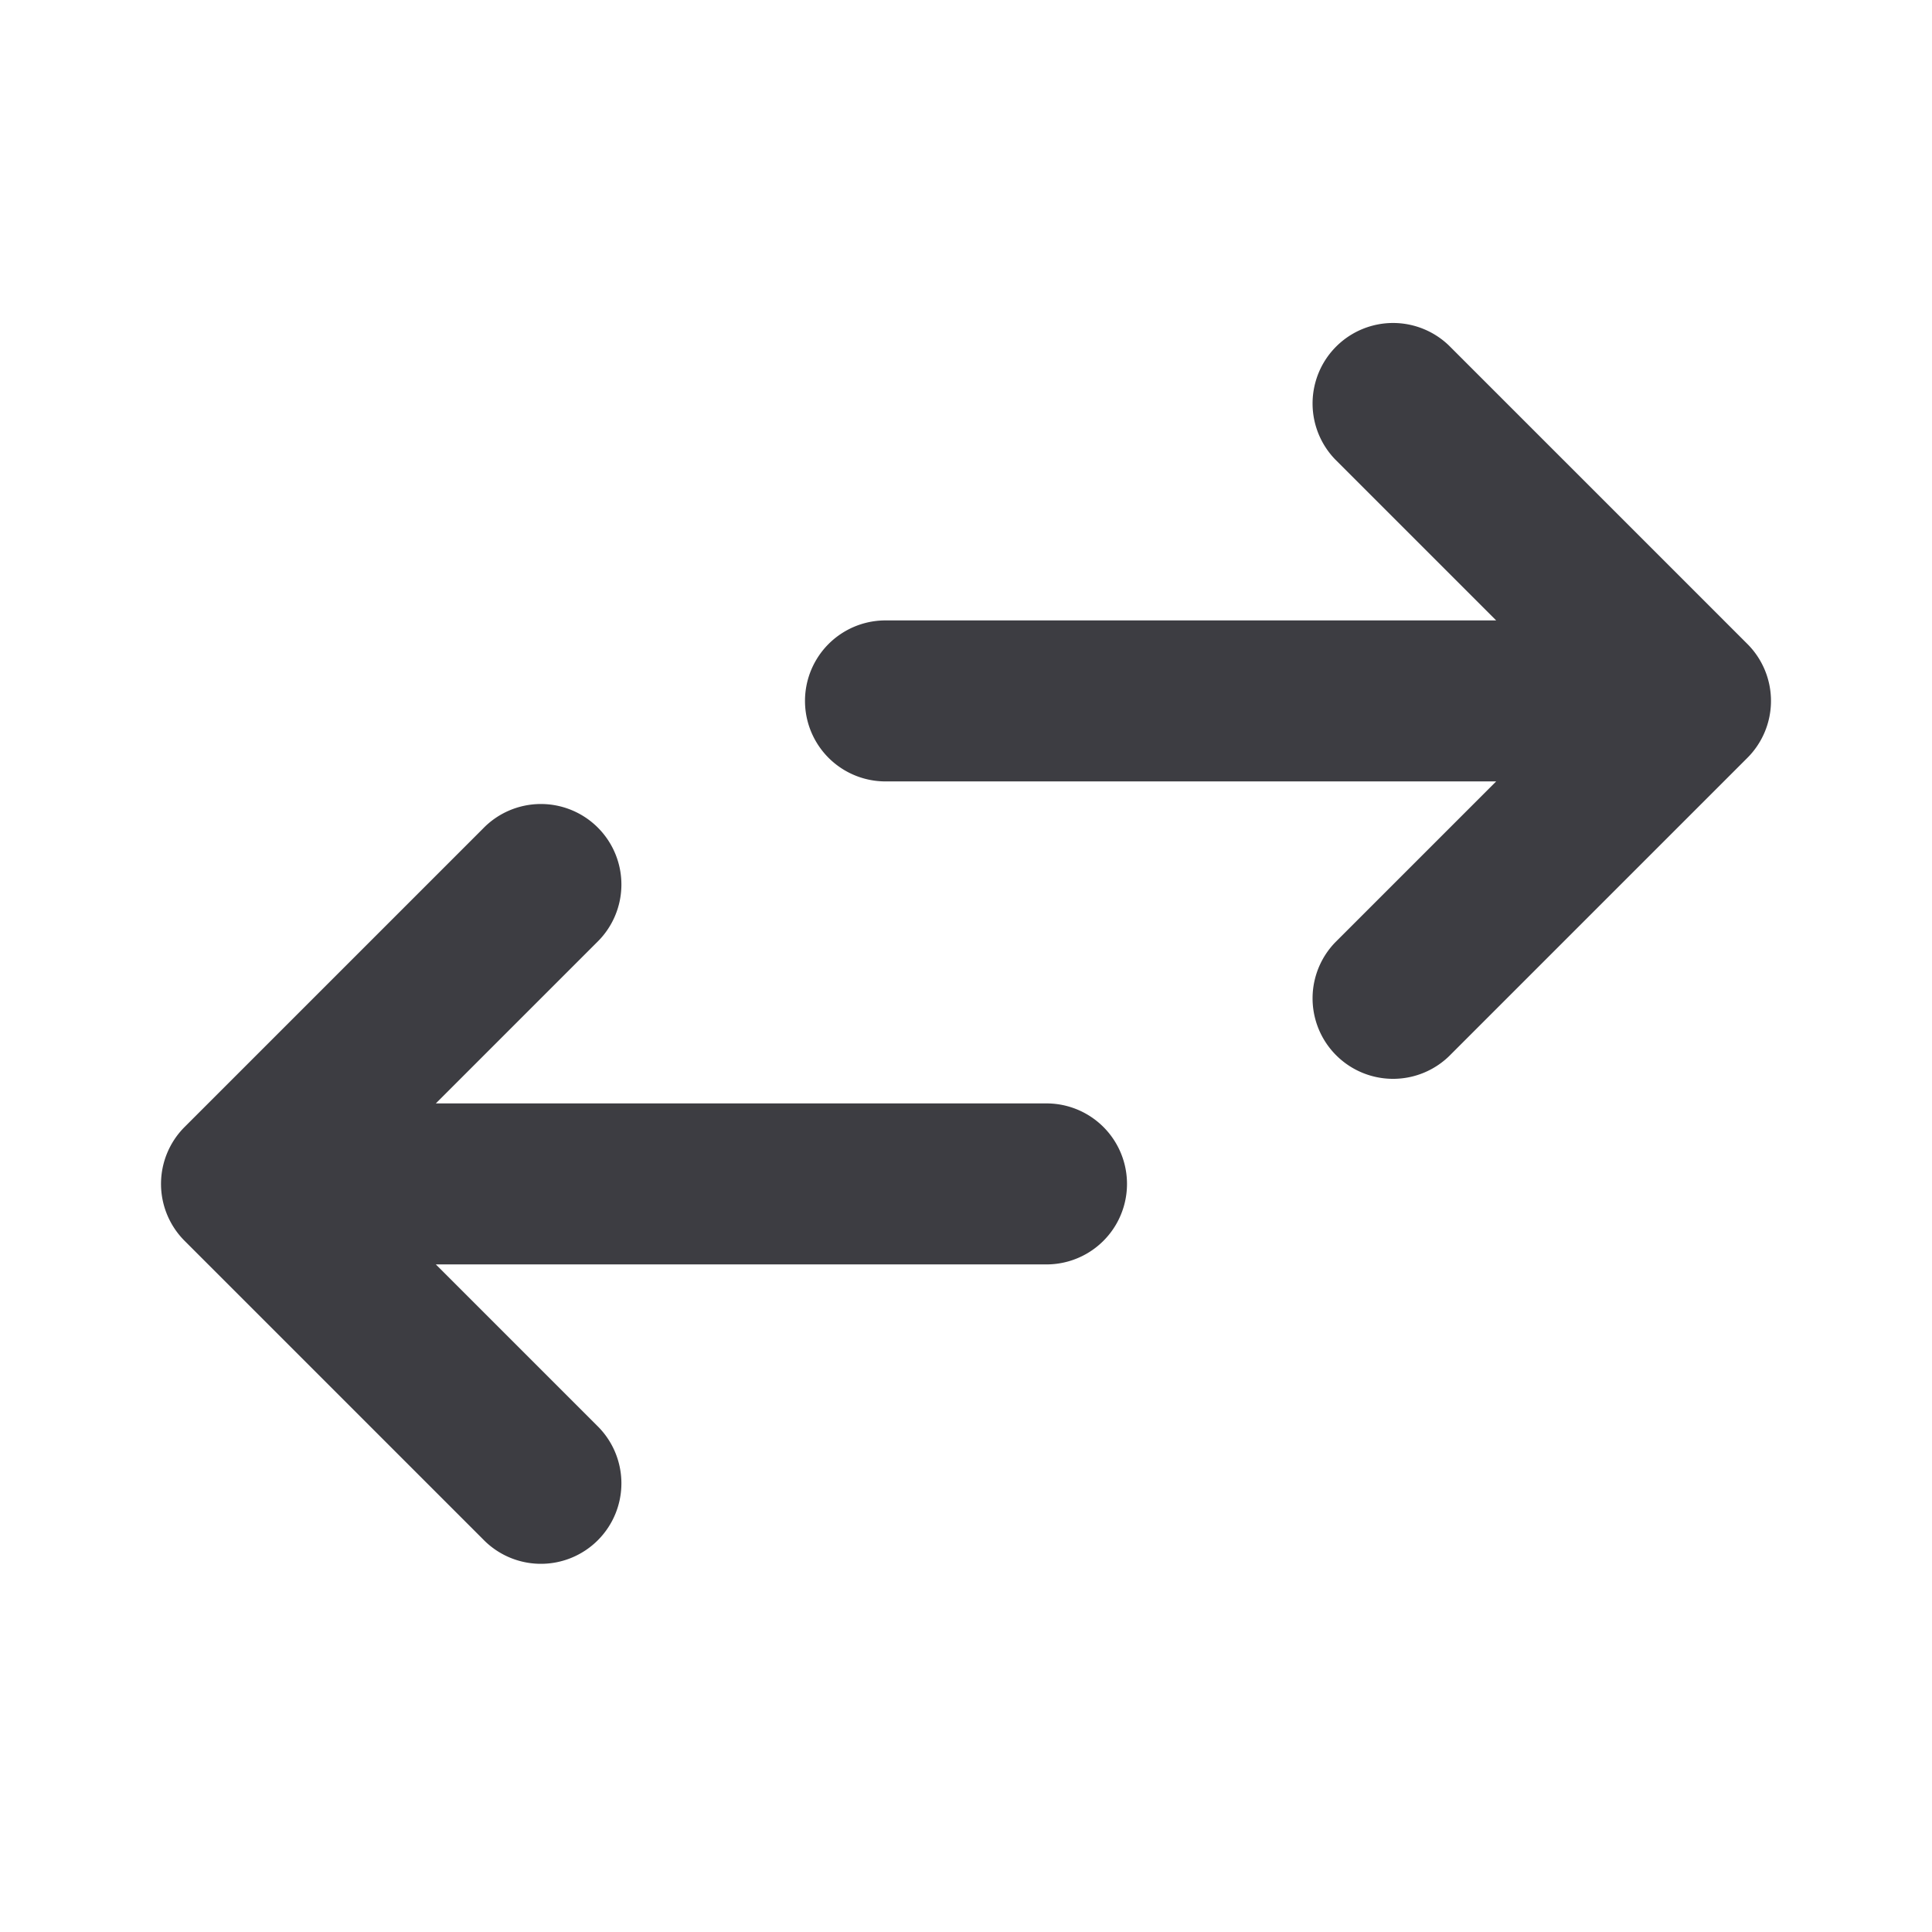 <svg xmlns="http://www.w3.org/2000/svg" width="24" height="24" fill="none" viewBox="0 0 24 24"><path fill="#3D3D42" d="M16.586 5.707A1 1 0 0 1 18 4.293L21.707 8a1 1 0 0 1 0 1.414L18 13.121a1 1 0 0 1-1.414-1.414l2-2H11a1 1 0 1 1 0-2h7.586l-2-2Zm-9.172 12A1 1 0 1 1 6 19.121l-3.707-3.707a1 1 0 0 1 0-1.414L6 10.293a1 1 0 1 1 1.414 1.414l-2 2H13a1 1 0 1 1 0 2H5.414l2 2Z"/></svg>